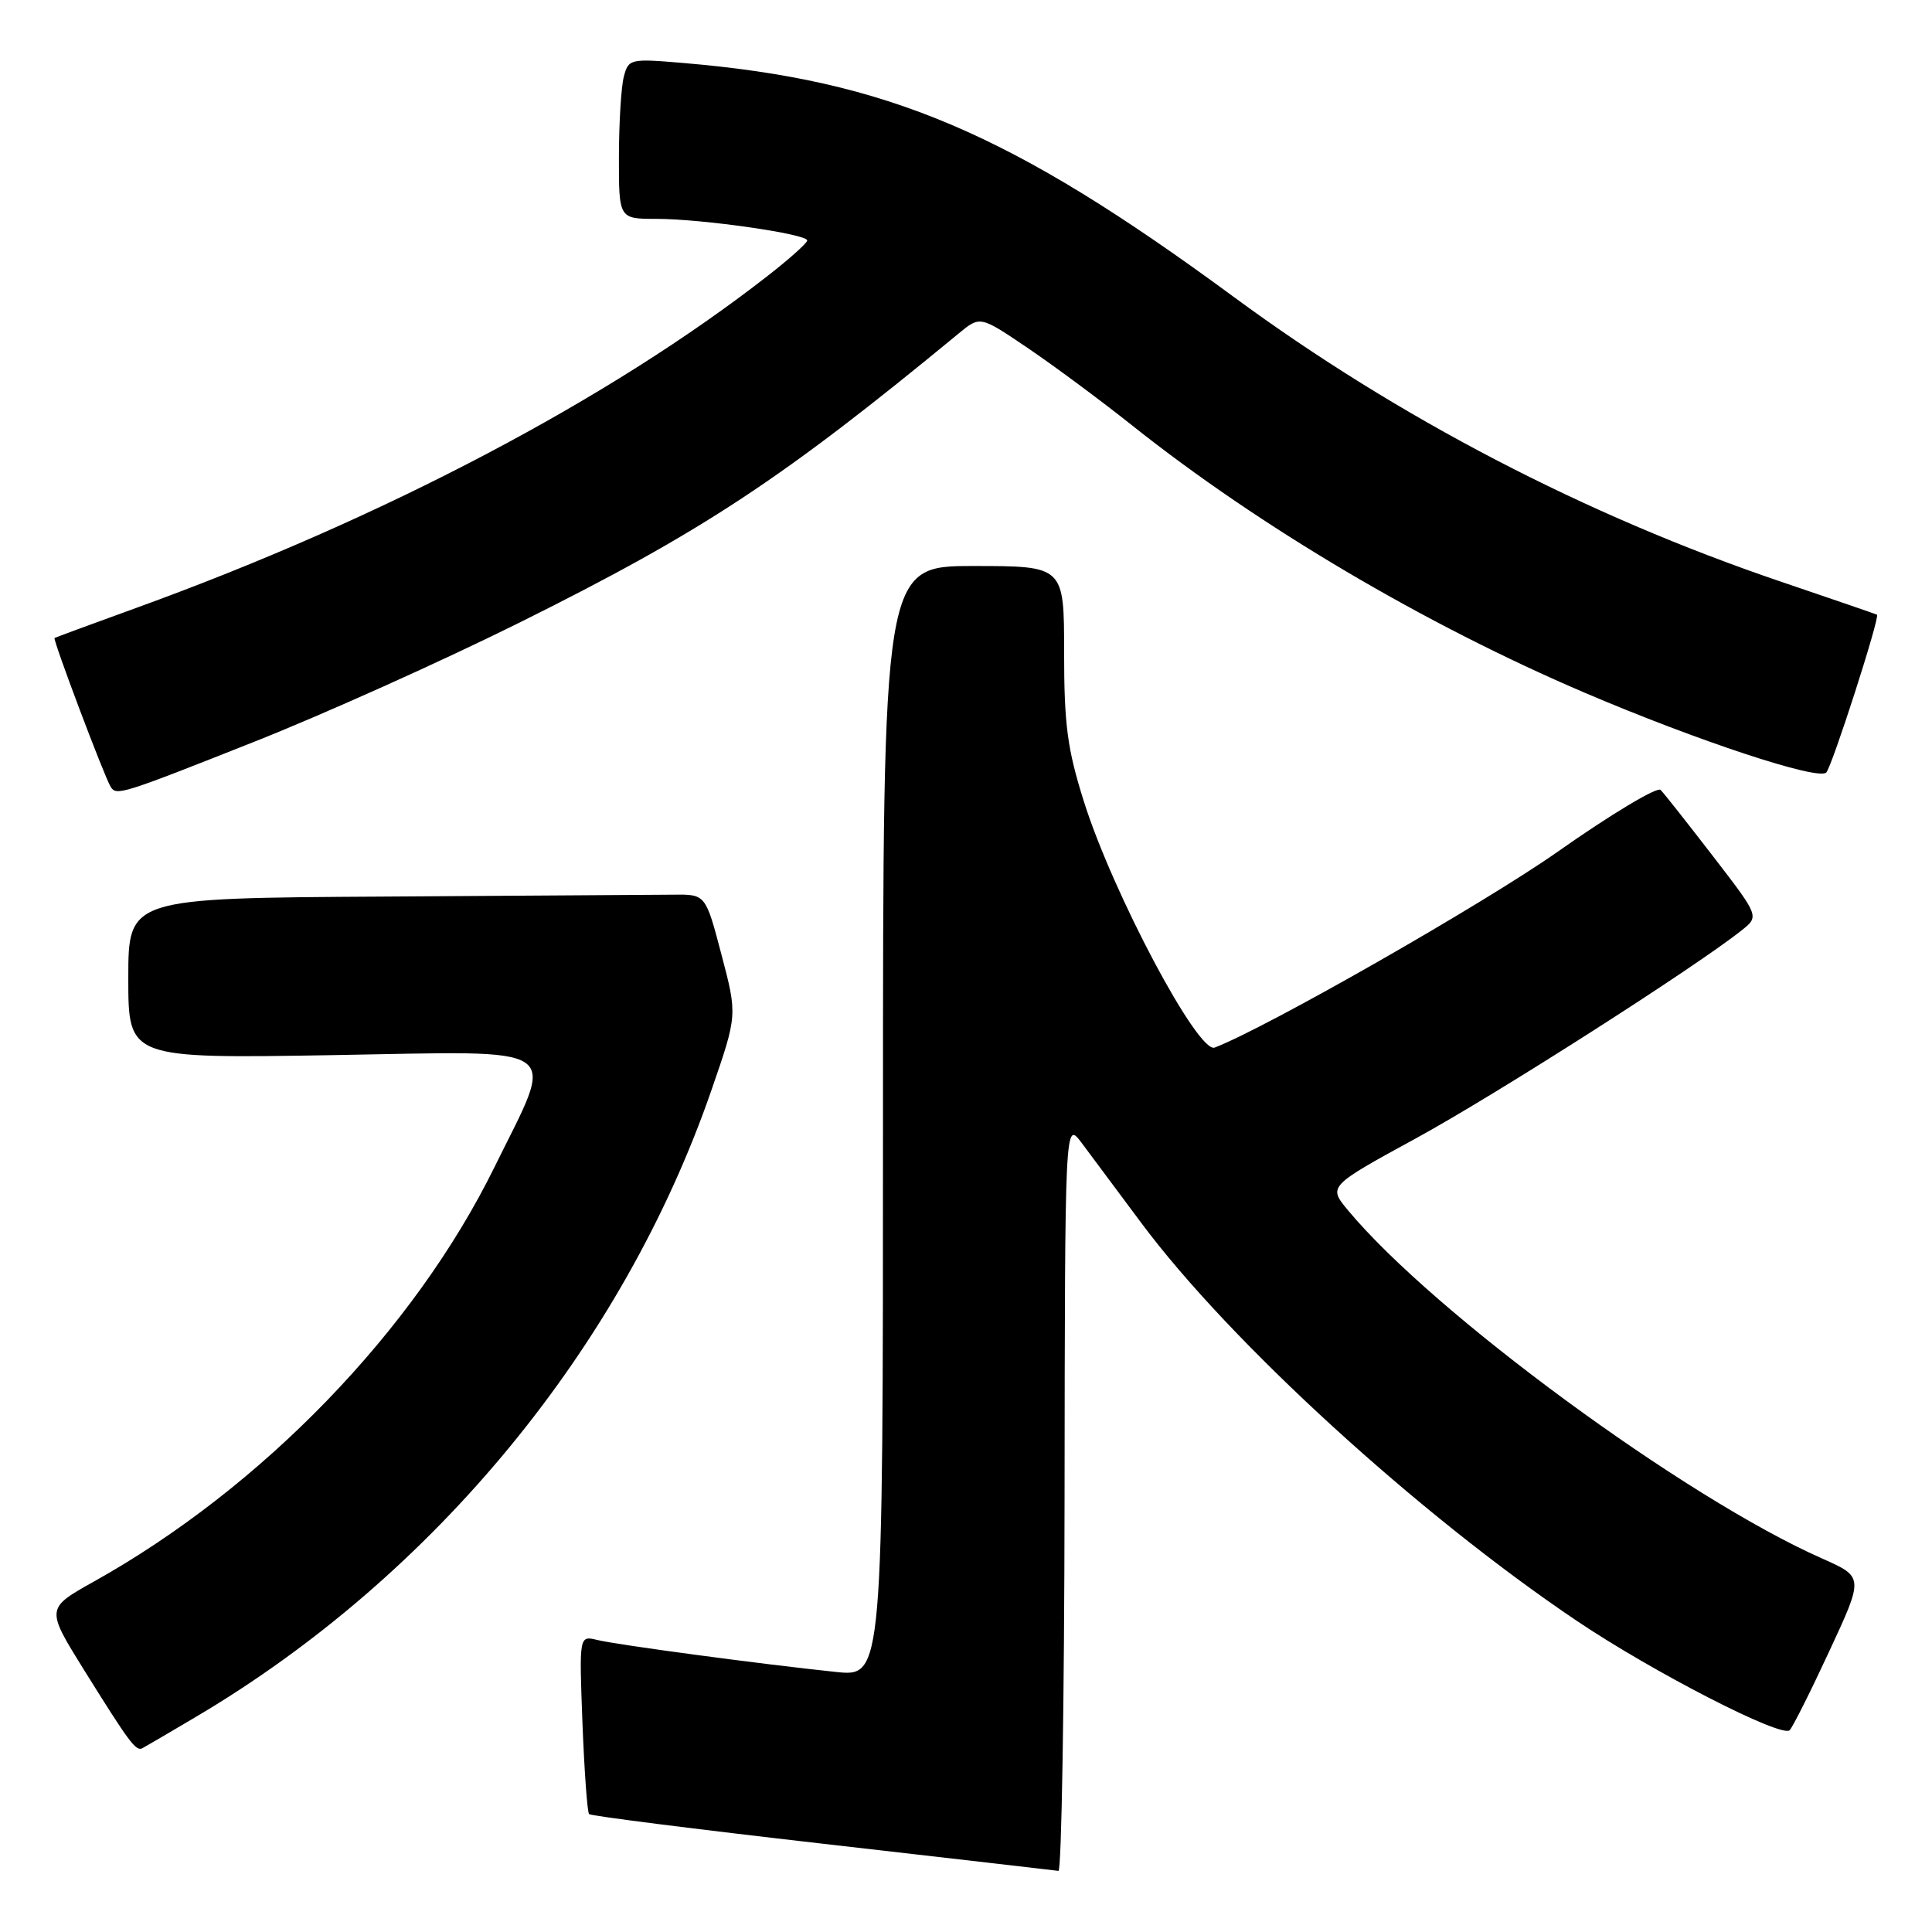<?xml version="1.0" encoding="UTF-8" standalone="no"?>
<!DOCTYPE svg PUBLIC "-//W3C//DTD SVG 1.1//EN" "http://www.w3.org/Graphics/SVG/1.1/DTD/svg11.dtd" >
<svg xmlns="http://www.w3.org/2000/svg" xmlns:xlink="http://www.w3.org/1999/xlink" version="1.1" viewBox="0 0 256 256">
 <g >
 <path fill="currentColor"
d=" M 141.06 198.25 C 141.11 148.50 141.11 148.50 143.31 151.42 C 144.51 153.03 148.07 157.80 151.20 162.01 C 162.97 177.83 187.91 200.62 208.93 214.77 C 219.05 221.58 236.08 230.32 237.14 229.26 C 237.55 228.84 239.93 224.10 242.42 218.73 C 246.96 208.96 246.96 208.96 241.46 206.52 C 223.27 198.48 189.94 174.00 178.60 160.35 C 175.98 157.19 175.98 157.19 187.81 150.73 C 198.35 144.96 224.70 128.12 230.81 123.25 C 233.11 121.41 233.11 121.41 226.98 113.45 C 223.61 109.08 220.49 105.12 220.04 104.67 C 219.60 104.21 213.44 107.90 206.37 112.88 C 196.56 119.77 167.82 136.18 160.95 138.81 C 158.76 139.65 147.47 118.40 143.62 106.20 C 141.43 99.26 141.00 96.02 141.00 86.45 C 141.00 75.00 141.00 75.00 129.00 75.00 C 117.00 75.00 117.00 75.00 117.00 148.60 C 117.00 222.20 117.00 222.20 110.75 221.54 C 100.96 220.52 81.75 217.95 79.12 217.30 C 76.74 216.72 76.74 216.72 77.18 228.34 C 77.43 234.73 77.82 240.15 78.06 240.38 C 78.30 240.62 92.22 242.38 109.00 244.30 C 125.78 246.22 139.84 247.84 140.25 247.90 C 140.66 247.95 141.03 225.61 141.06 198.25 Z  M 26.00 227.47 C 57.56 208.79 82.53 178.42 94.28 144.42 C 97.71 134.50 97.71 134.50 95.60 126.50 C 93.50 118.50 93.50 118.50 89.25 118.55 C 86.91 118.57 69.70 118.68 51.00 118.80 C 17.00 119.00 17.00 119.00 17.00 129.63 C 17.00 140.26 17.00 140.26 44.09 139.81 C 75.41 139.28 73.67 138.07 65.51 154.67 C 54.87 176.29 34.78 197.08 12.45 209.56 C 6.07 213.13 6.07 213.13 11.16 221.32 C 17.14 230.91 18.01 232.09 18.86 231.65 C 19.21 231.47 22.42 229.59 26.00 227.47 Z  M 33.53 98.35 C 42.77 94.70 58.68 87.55 68.91 82.46 C 93.06 70.45 103.55 63.55 127.05 44.17 C 129.87 41.84 129.87 41.84 136.19 46.12 C 139.66 48.47 145.88 53.08 150.00 56.36 C 166.89 69.80 188.85 82.77 210.03 91.81 C 224.87 98.15 240.95 103.46 241.99 102.36 C 242.77 101.53 249.14 81.72 248.71 81.45 C 248.59 81.38 242.88 79.41 236.00 77.08 C 210.13 68.31 185.21 55.34 163.46 39.33 C 133.82 17.52 117.60 10.63 90.47 8.34 C 83.53 7.75 83.28 7.81 82.67 10.12 C 82.31 11.43 82.02 16.21 82.01 20.75 C 82.00 29.00 82.00 29.00 86.96 29.00 C 93.03 29.00 107.02 31.01 106.96 31.87 C 106.93 32.22 104.61 34.30 101.79 36.50 C 80.78 52.91 50.76 68.70 18.00 80.57 C 12.22 82.66 7.38 84.45 7.23 84.54 C 6.96 84.70 13.79 102.82 14.66 104.25 C 15.41 105.48 16.05 105.28 33.53 98.35 Z "/>
</g>
</svg>